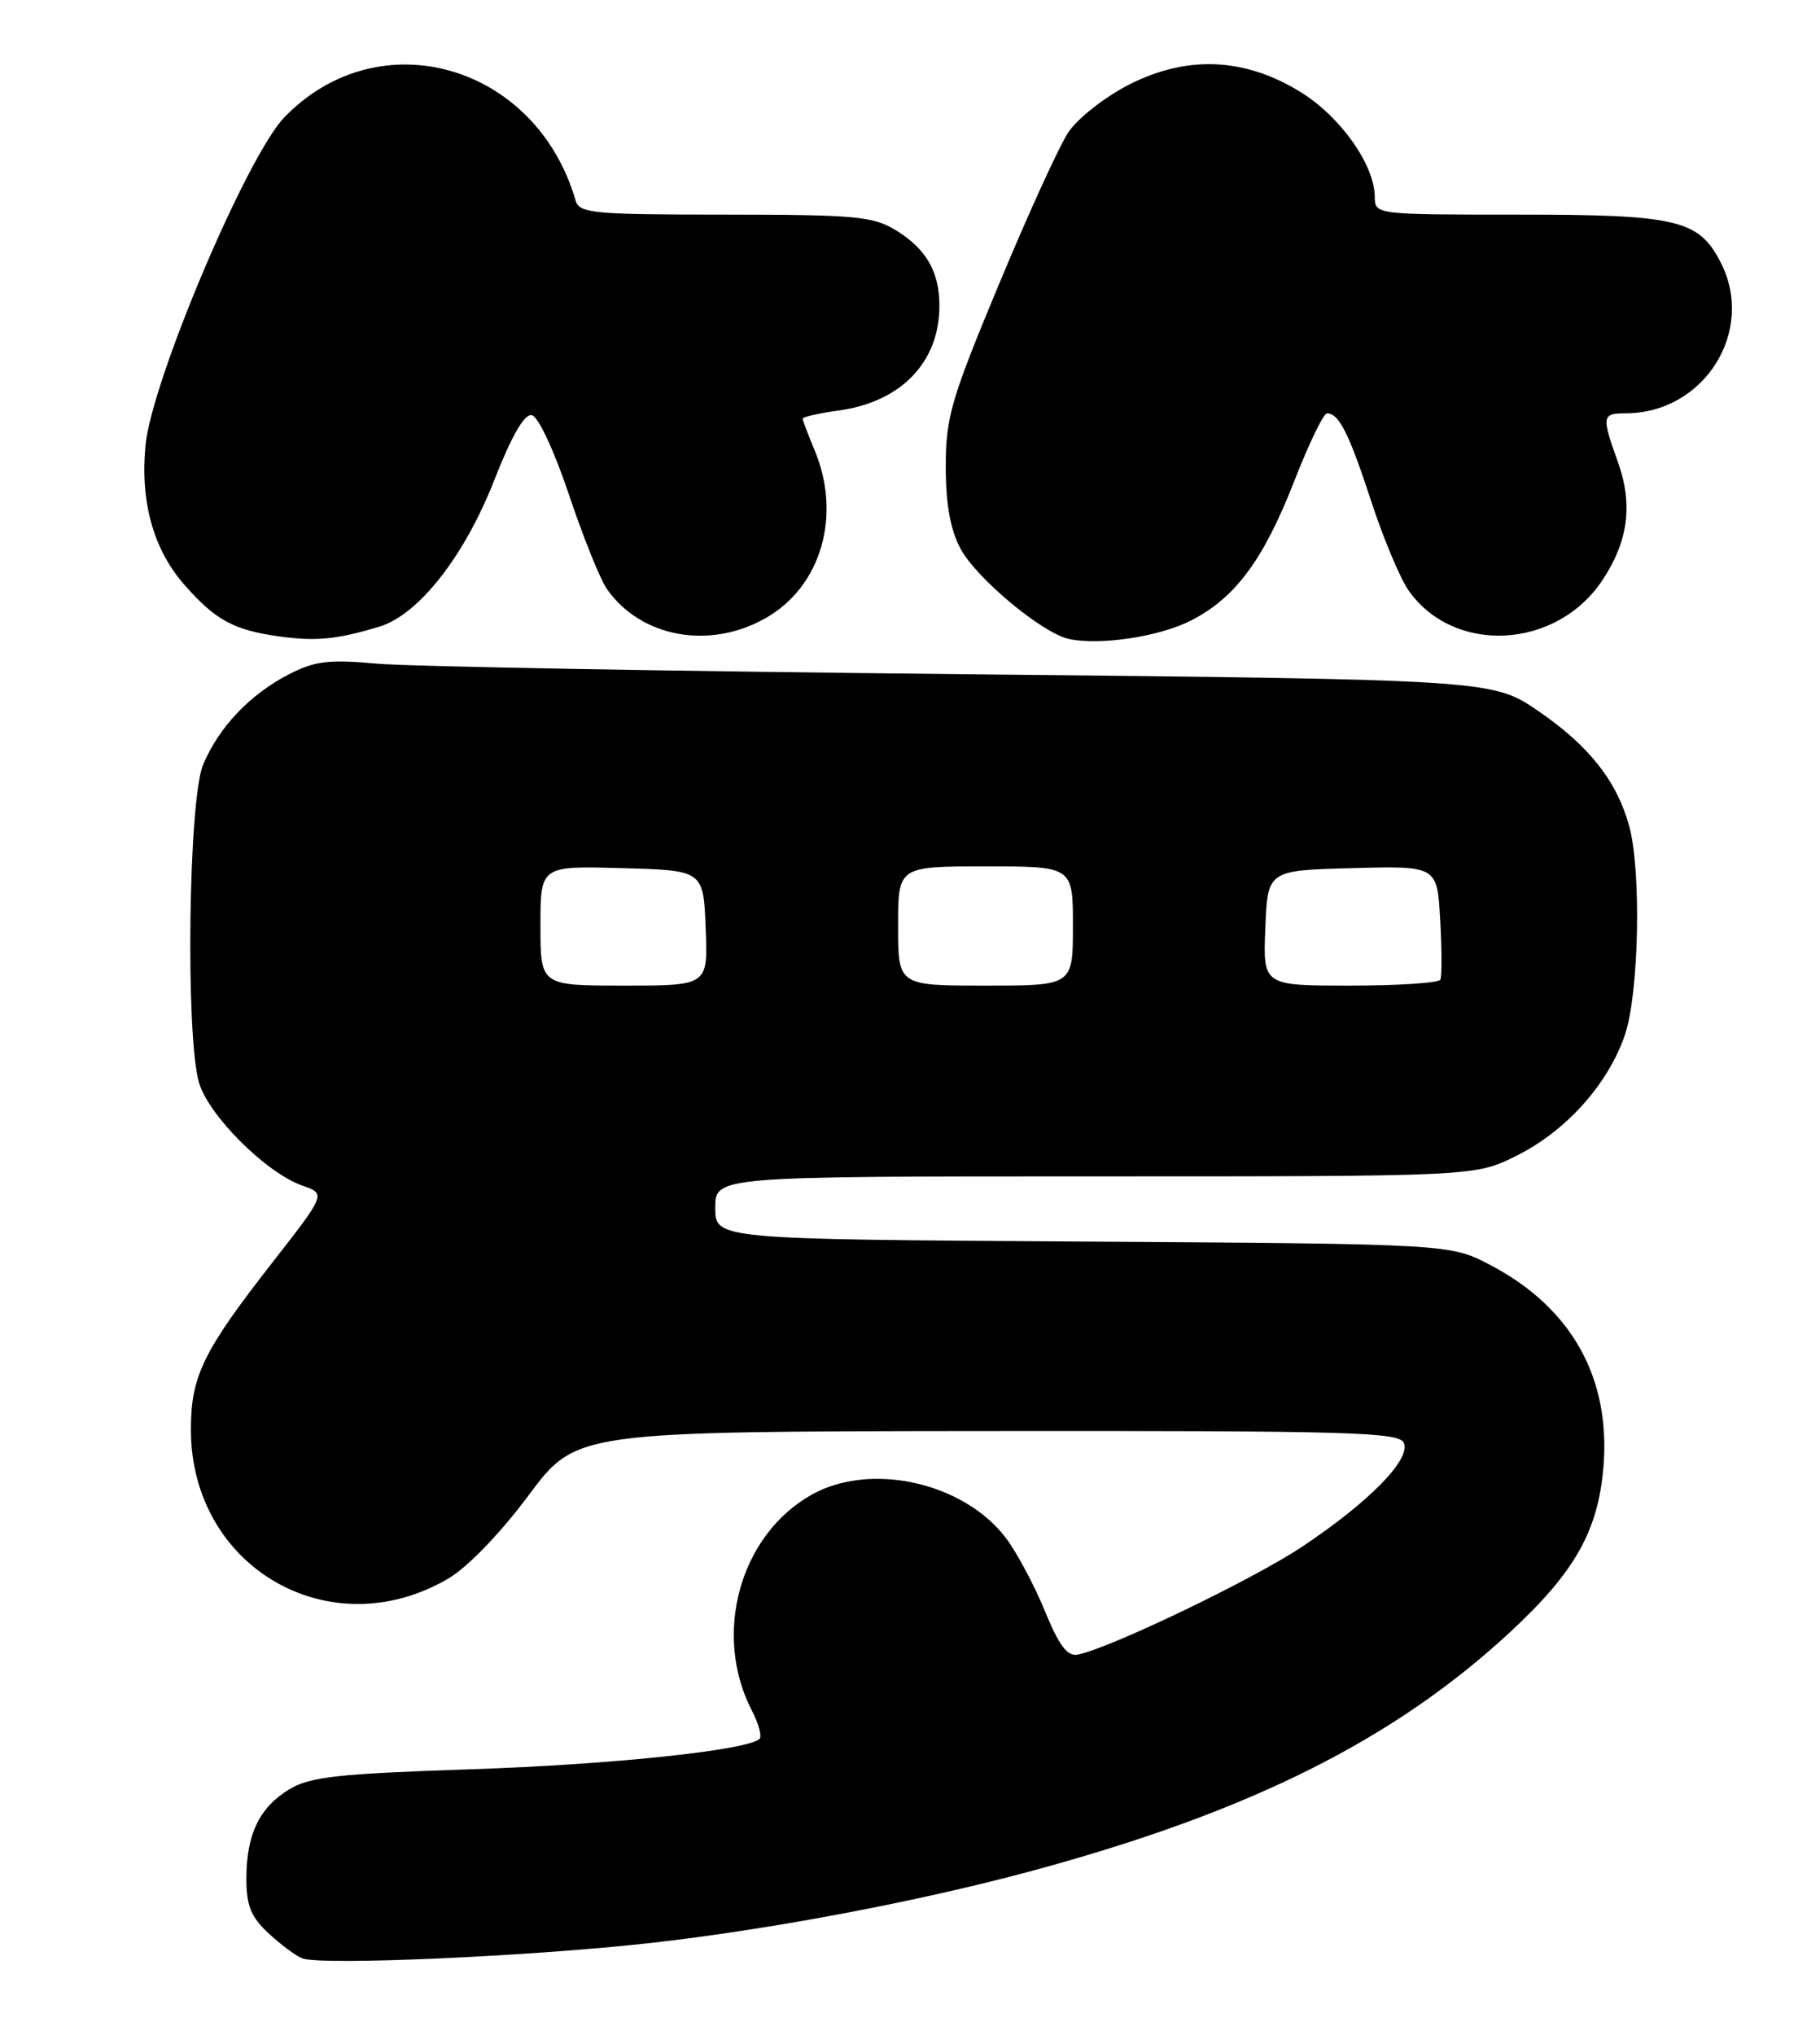 <?xml version="1.0" encoding="UTF-8" standalone="no"?>
<!DOCTYPE svg PUBLIC "-//W3C//DTD SVG 1.1//EN" "http://www.w3.org/Graphics/SVG/1.1/DTD/svg11.dtd" >
<svg xmlns="http://www.w3.org/2000/svg" xmlns:xlink="http://www.w3.org/1999/xlink" version="1.1" viewBox="0 0 229 256">
 <g >
 <path fill="currentColor"
d=" M 82.00 244.43 C 97.13 242.72 115.77 239.19 130.00 235.33 C 157.22 227.96 175.37 218.89 189.98 205.36 C 198.19 197.76 201.10 192.58 201.76 184.46 C 202.65 173.32 197.73 164.54 187.59 159.19 C 182.50 156.50 182.50 156.50 136.25 156.20 C 90.00 155.91 90.00 155.91 90.00 151.95 C 90.00 148.00 90.00 148.00 137.80 148.00 C 185.61 148.00 185.61 148.00 190.80 145.41 C 197.05 142.30 202.33 136.41 204.45 130.21 C 206.23 124.98 206.54 109.50 204.98 103.88 C 203.42 98.25 199.95 93.85 193.62 89.50 C 187.81 85.50 187.81 85.50 121.16 84.82 C 84.50 84.45 51.29 83.85 47.36 83.49 C 41.37 82.95 39.61 83.16 36.36 84.83 C 31.45 87.36 27.53 91.48 25.55 96.22 C 23.72 100.60 23.33 130.05 25.02 136.14 C 26.17 140.27 33.47 147.57 38.06 149.17 C 41.01 150.20 41.01 150.20 34.30 158.80 C 25.51 170.05 24.00 173.17 24.02 179.96 C 24.09 197.26 41.58 207.32 56.42 198.59 C 58.83 197.17 62.95 192.91 66.50 188.14 C 72.50 180.09 72.50 180.09 124.28 180.04 C 170.38 180.00 176.13 180.17 176.66 181.57 C 177.47 183.67 172.21 189.01 163.84 194.59 C 157.66 198.72 139.56 207.41 135.59 208.17 C 134.29 208.42 133.24 207.01 131.44 202.61 C 130.11 199.37 127.91 195.26 126.54 193.46 C 121.21 186.48 109.53 183.89 102.12 188.05 C 93.09 193.13 89.64 205.59 94.60 215.20 C 95.45 216.84 95.89 218.45 95.57 218.76 C 94.13 220.20 76.83 222.02 59.00 222.60 C 42.54 223.15 39.02 223.54 36.42 225.10 C 32.64 227.38 31.00 230.78 31.00 236.36 C 31.00 239.73 31.58 241.17 33.75 243.19 C 35.26 244.60 37.17 246.03 38.00 246.37 C 40.28 247.31 66.80 246.14 82.00 244.43 Z  M 47.73 78.84 C 52.67 77.34 58.44 69.99 62.19 60.41 C 64.38 54.82 65.98 52.05 66.91 52.23 C 67.72 52.39 69.71 56.65 71.58 62.21 C 73.37 67.55 75.52 72.90 76.36 74.10 C 80.65 80.22 89.31 81.79 96.40 77.73 C 103.34 73.75 105.92 64.84 102.50 56.65 C 101.67 54.68 101.00 52.89 101.00 52.67 C 101.00 52.45 103.03 51.99 105.51 51.65 C 113.38 50.57 118.20 45.57 118.20 38.48 C 118.20 34.17 116.54 31.30 112.69 28.95 C 109.84 27.21 107.56 27.01 91.22 27.00 C 74.67 27.00 72.89 26.83 72.43 25.25 C 67.47 8.07 47.70 2.41 35.78 14.76 C 31.06 19.64 19.10 47.89 18.31 56.00 C 17.62 63.09 19.30 69.13 23.18 73.55 C 27.08 77.99 29.36 79.25 35.00 80.05 C 39.72 80.71 42.39 80.46 47.73 78.84 Z  M 149.83 78.08 C 155.42 75.24 158.98 70.44 162.84 60.55 C 164.67 55.85 166.53 52.00 166.97 52.00 C 168.47 52.00 169.74 54.53 172.51 63.00 C 174.03 67.67 176.16 72.74 177.22 74.27 C 182.92 82.40 195.85 81.72 201.63 72.98 C 204.89 68.06 205.48 63.47 203.57 58.12 C 201.50 52.36 201.56 52.00 204.53 52.00 C 214.44 52.00 220.96 41.62 216.48 32.97 C 213.73 27.64 211.00 27.00 191.05 27.00 C 173.00 27.00 173.00 27.00 172.98 24.75 C 172.95 20.74 168.67 14.69 163.66 11.59 C 156.61 7.23 149.32 6.92 142.00 10.68 C 138.98 12.23 135.56 14.92 134.42 16.65 C 133.27 18.38 129.33 27.01 125.67 35.82 C 119.65 50.27 119.00 52.51 119.00 58.69 C 119.00 63.42 119.57 66.61 120.85 69.02 C 122.82 72.72 131.07 79.61 134.46 80.38 C 138.29 81.24 145.86 80.11 149.83 78.08 Z  M 68.00 116.47 C 68.00 108.93 68.00 108.93 78.25 109.22 C 88.50 109.50 88.50 109.50 88.79 116.75 C 89.09 124.00 89.09 124.00 78.54 124.00 C 68.00 124.00 68.00 124.00 68.00 116.47 Z  M 113.00 116.50 C 113.00 109.00 113.00 109.00 124.00 109.00 C 135.00 109.00 135.00 109.00 135.00 116.50 C 135.00 124.00 135.00 124.00 124.00 124.00 C 113.00 124.00 113.00 124.00 113.00 116.50 Z  M 159.21 116.75 C 159.50 109.50 159.50 109.50 170.16 109.22 C 180.83 108.93 180.83 108.93 181.21 115.72 C 181.42 119.45 181.43 122.84 181.23 123.25 C 181.04 123.66 175.94 124.00 169.90 124.00 C 158.91 124.00 158.91 124.00 159.21 116.75 Z "/>
</g>
</svg>